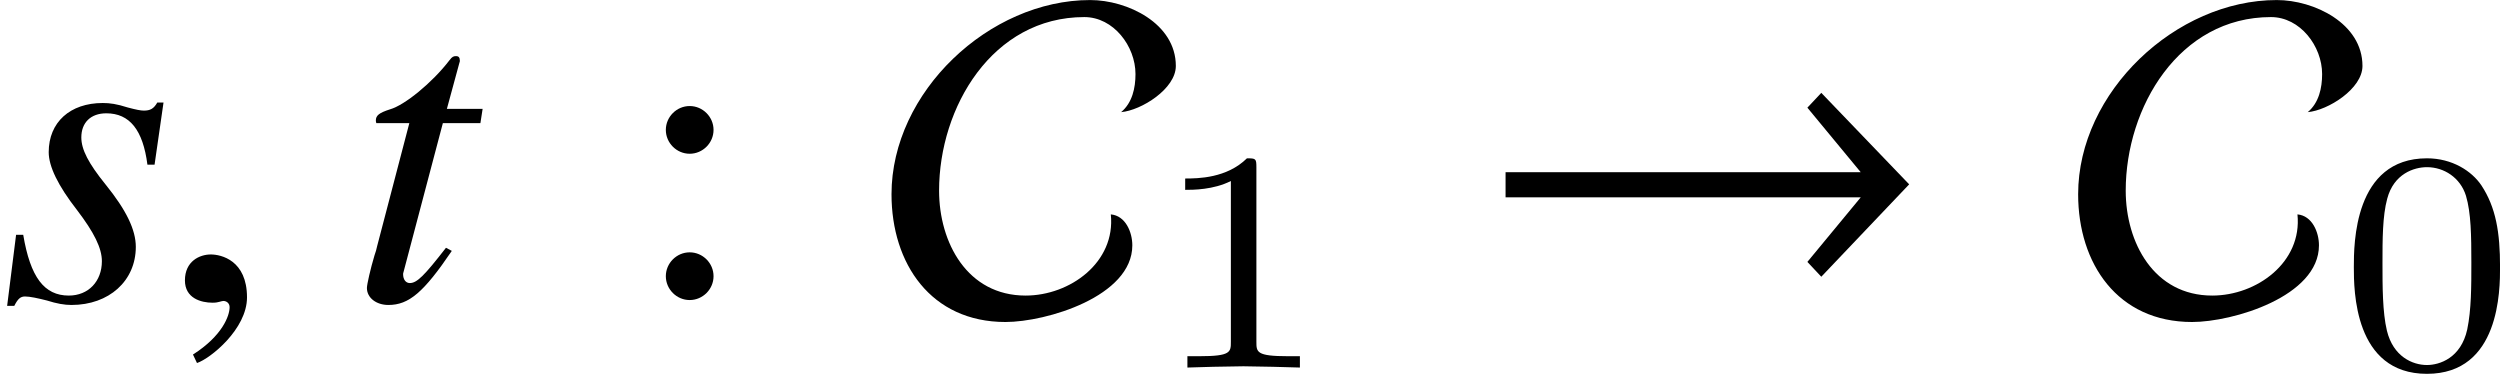 <?xml version='1.0' encoding='UTF-8'?>
<!-- This file was generated by dvisvgm 2.1.3 -->
<svg height='8.274pt' version='1.1' viewBox='76.969 56.124 55.333 8.274' width='55.333pt' xmlns='http://www.w3.org/2000/svg' xmlns:xlink='http://www.w3.org/1999/xlink'>
<defs>
<path d='M1.928 -0.059C1.928 -0.88 1.355 -1.009 1.127 -1.009C0.88 -1.009 0.554 -0.86 0.554 -0.435C0.554 -0.04 0.91 0.059 1.167 0.059C1.236 0.059 1.285 0.049 1.315 0.04C1.355 0.03 1.384 0.02 1.404 0.02C1.473 0.02 1.543 0.069 1.543 0.158C1.543 0.346 1.384 0.791 0.732 1.206L0.821 1.394C1.117 1.295 1.928 0.643 1.928 -0.059Z' id='g5-59'/>
<path d='M9.548 -2.561L7.603 -4.586L7.295 -4.258L8.476 -2.829H0.615V-2.273H8.476L7.295 -0.844L7.603 -0.516L9.548 -2.561Z' id='g1-33'/>
<path d='M6.362 -5.181C6.362 -6.124 5.29 -6.64 4.466 -6.64C2.233 -6.64 0.069 -4.605 0.069 -2.342C0.069 -0.804 0.943 0.486 2.591 0.486C3.494 0.486 5.399 -0.079 5.399 -1.211C5.399 -1.499 5.251 -1.866 4.923 -1.896C5.032 -0.834 4.02 -0.099 3.037 -0.099C1.747 -0.099 1.122 -1.27 1.122 -2.422C1.122 -4.268 2.303 -6.263 4.337 -6.263C4.983 -6.263 5.469 -5.618 5.469 -5.002C5.469 -4.695 5.399 -4.367 5.151 -4.159C5.598 -4.198 6.362 -4.675 6.362 -5.181Z' id='g1-67'/>
<path d='M0.356 -1.444L0.158 0.129H0.316C0.396 -0.03 0.455 -0.079 0.554 -0.079C0.663 -0.079 0.841 -0.04 1.038 0.01C1.256 0.079 1.424 0.109 1.582 0.109C2.413 0.109 3.006 -0.425 3.006 -1.177C3.006 -1.552 2.798 -1.988 2.334 -2.561C1.958 -3.026 1.8 -3.332 1.8 -3.599C1.8 -3.926 2.007 -4.133 2.353 -4.133C2.868 -4.133 3.164 -3.767 3.263 -2.996H3.421L3.619 -4.371H3.481C3.402 -4.232 3.322 -4.193 3.184 -4.193C3.115 -4.193 3.016 -4.212 2.828 -4.262C2.581 -4.341 2.433 -4.361 2.274 -4.361C1.552 -4.361 1.078 -3.936 1.078 -3.273C1.078 -2.957 1.285 -2.531 1.701 -1.997C2.086 -1.493 2.255 -1.147 2.255 -0.86C2.255 -0.415 1.958 -0.099 1.523 -0.099C0.979 -0.099 0.672 -0.504 0.514 -1.444H0.356Z' id='g6-115'/>
<path d='M2.927 -4.232H2.136L2.413 -5.251C2.423 -5.27 2.423 -5.29 2.423 -5.3C2.423 -5.369 2.393 -5.399 2.344 -5.399C2.284 -5.399 2.255 -5.389 2.195 -5.31C1.81 -4.806 1.196 -4.311 0.88 -4.222C0.633 -4.143 0.564 -4.084 0.564 -3.975C0.564 -3.965 0.564 -3.945 0.574 -3.916H1.305L0.593 -1.196C0.574 -1.107 0.564 -1.078 0.534 -0.989C0.445 -0.692 0.366 -0.346 0.366 -0.267C0.366 -0.049 0.574 0.109 0.841 0.109C1.295 0.109 1.622 -0.168 2.245 -1.088L2.116 -1.157C1.632 -0.534 1.473 -0.376 1.315 -0.376C1.226 -0.376 1.167 -0.455 1.167 -0.574C1.167 -0.583 1.167 -0.593 1.177 -0.623L2.047 -3.916H2.878L2.927 -4.232Z' id='g6-116'/>
<path d='M1.913 -3.766C1.913 -4.055 1.674 -4.294 1.385 -4.294S0.857 -4.055 0.857 -3.766S1.096 -3.238 1.385 -3.238S1.913 -3.477 1.913 -3.766ZM1.913 -0.528C1.913 -0.817 1.674 -1.056 1.385 -1.056S0.857 -0.817 0.857 -0.528S1.096 0 1.385 0S1.913 -0.239 1.913 -0.528Z' id='g8-58'/>
<path d='M3.599 -2.225C3.599 -2.992 3.508 -3.543 3.187 -4.031C2.971 -4.352 2.538 -4.631 1.981 -4.631C0.363 -4.631 0.363 -2.727 0.363 -2.225S0.363 0.139 1.981 0.139S3.599 -1.723 3.599 -2.225ZM1.981 -0.056C1.66 -0.056 1.234 -0.244 1.095 -0.816C0.997 -1.227 0.997 -1.799 0.997 -2.315C0.997 -2.824 0.997 -3.354 1.102 -3.738C1.248 -4.289 1.695 -4.435 1.981 -4.435C2.357 -4.435 2.72 -4.205 2.845 -3.801C2.957 -3.424 2.964 -2.922 2.964 -2.315C2.964 -1.799 2.964 -1.283 2.873 -0.844C2.734 -0.209 2.26 -0.056 1.981 -0.056Z' id='g9-48'/>
<path d='M2.336 -4.435C2.336 -4.624 2.322 -4.631 2.127 -4.631C1.681 -4.191 1.046 -4.184 0.76 -4.184V-3.933C0.928 -3.933 1.388 -3.933 1.771 -4.129V-0.572C1.771 -0.342 1.771 -0.251 1.074 -0.251H0.809V0C0.934 -0.007 1.792 -0.028 2.05 -0.028C2.267 -0.028 3.145 -0.007 3.299 0V-0.251H3.034C2.336 -0.251 2.336 -0.342 2.336 -0.572V-4.435Z' id='g9-49'/>
</defs>
<g id='page1'>
<use x='76.969' xlink:href='#g6-115' y='62.765'/>
<use x='80.508' xlink:href='#g5-59' y='62.765'/>
<use x='84.724' xlink:href='#g6-116' y='62.765'/>
<use x='90.849' xlink:href='#g8-58' y='62.765'/>
<use x='96.632' xlink:href='#g1-67' y='62.765'/>
<use x='102.441' xlink:href='#g9-49' y='64.259'/>
<use x='109.677' xlink:href='#g1-33' y='62.765'/>
<use x='122.896' xlink:href='#g1-67' y='62.765'/>
<use x='128.704' xlink:href='#g9-48' y='64.259'/>
</g>
</svg>